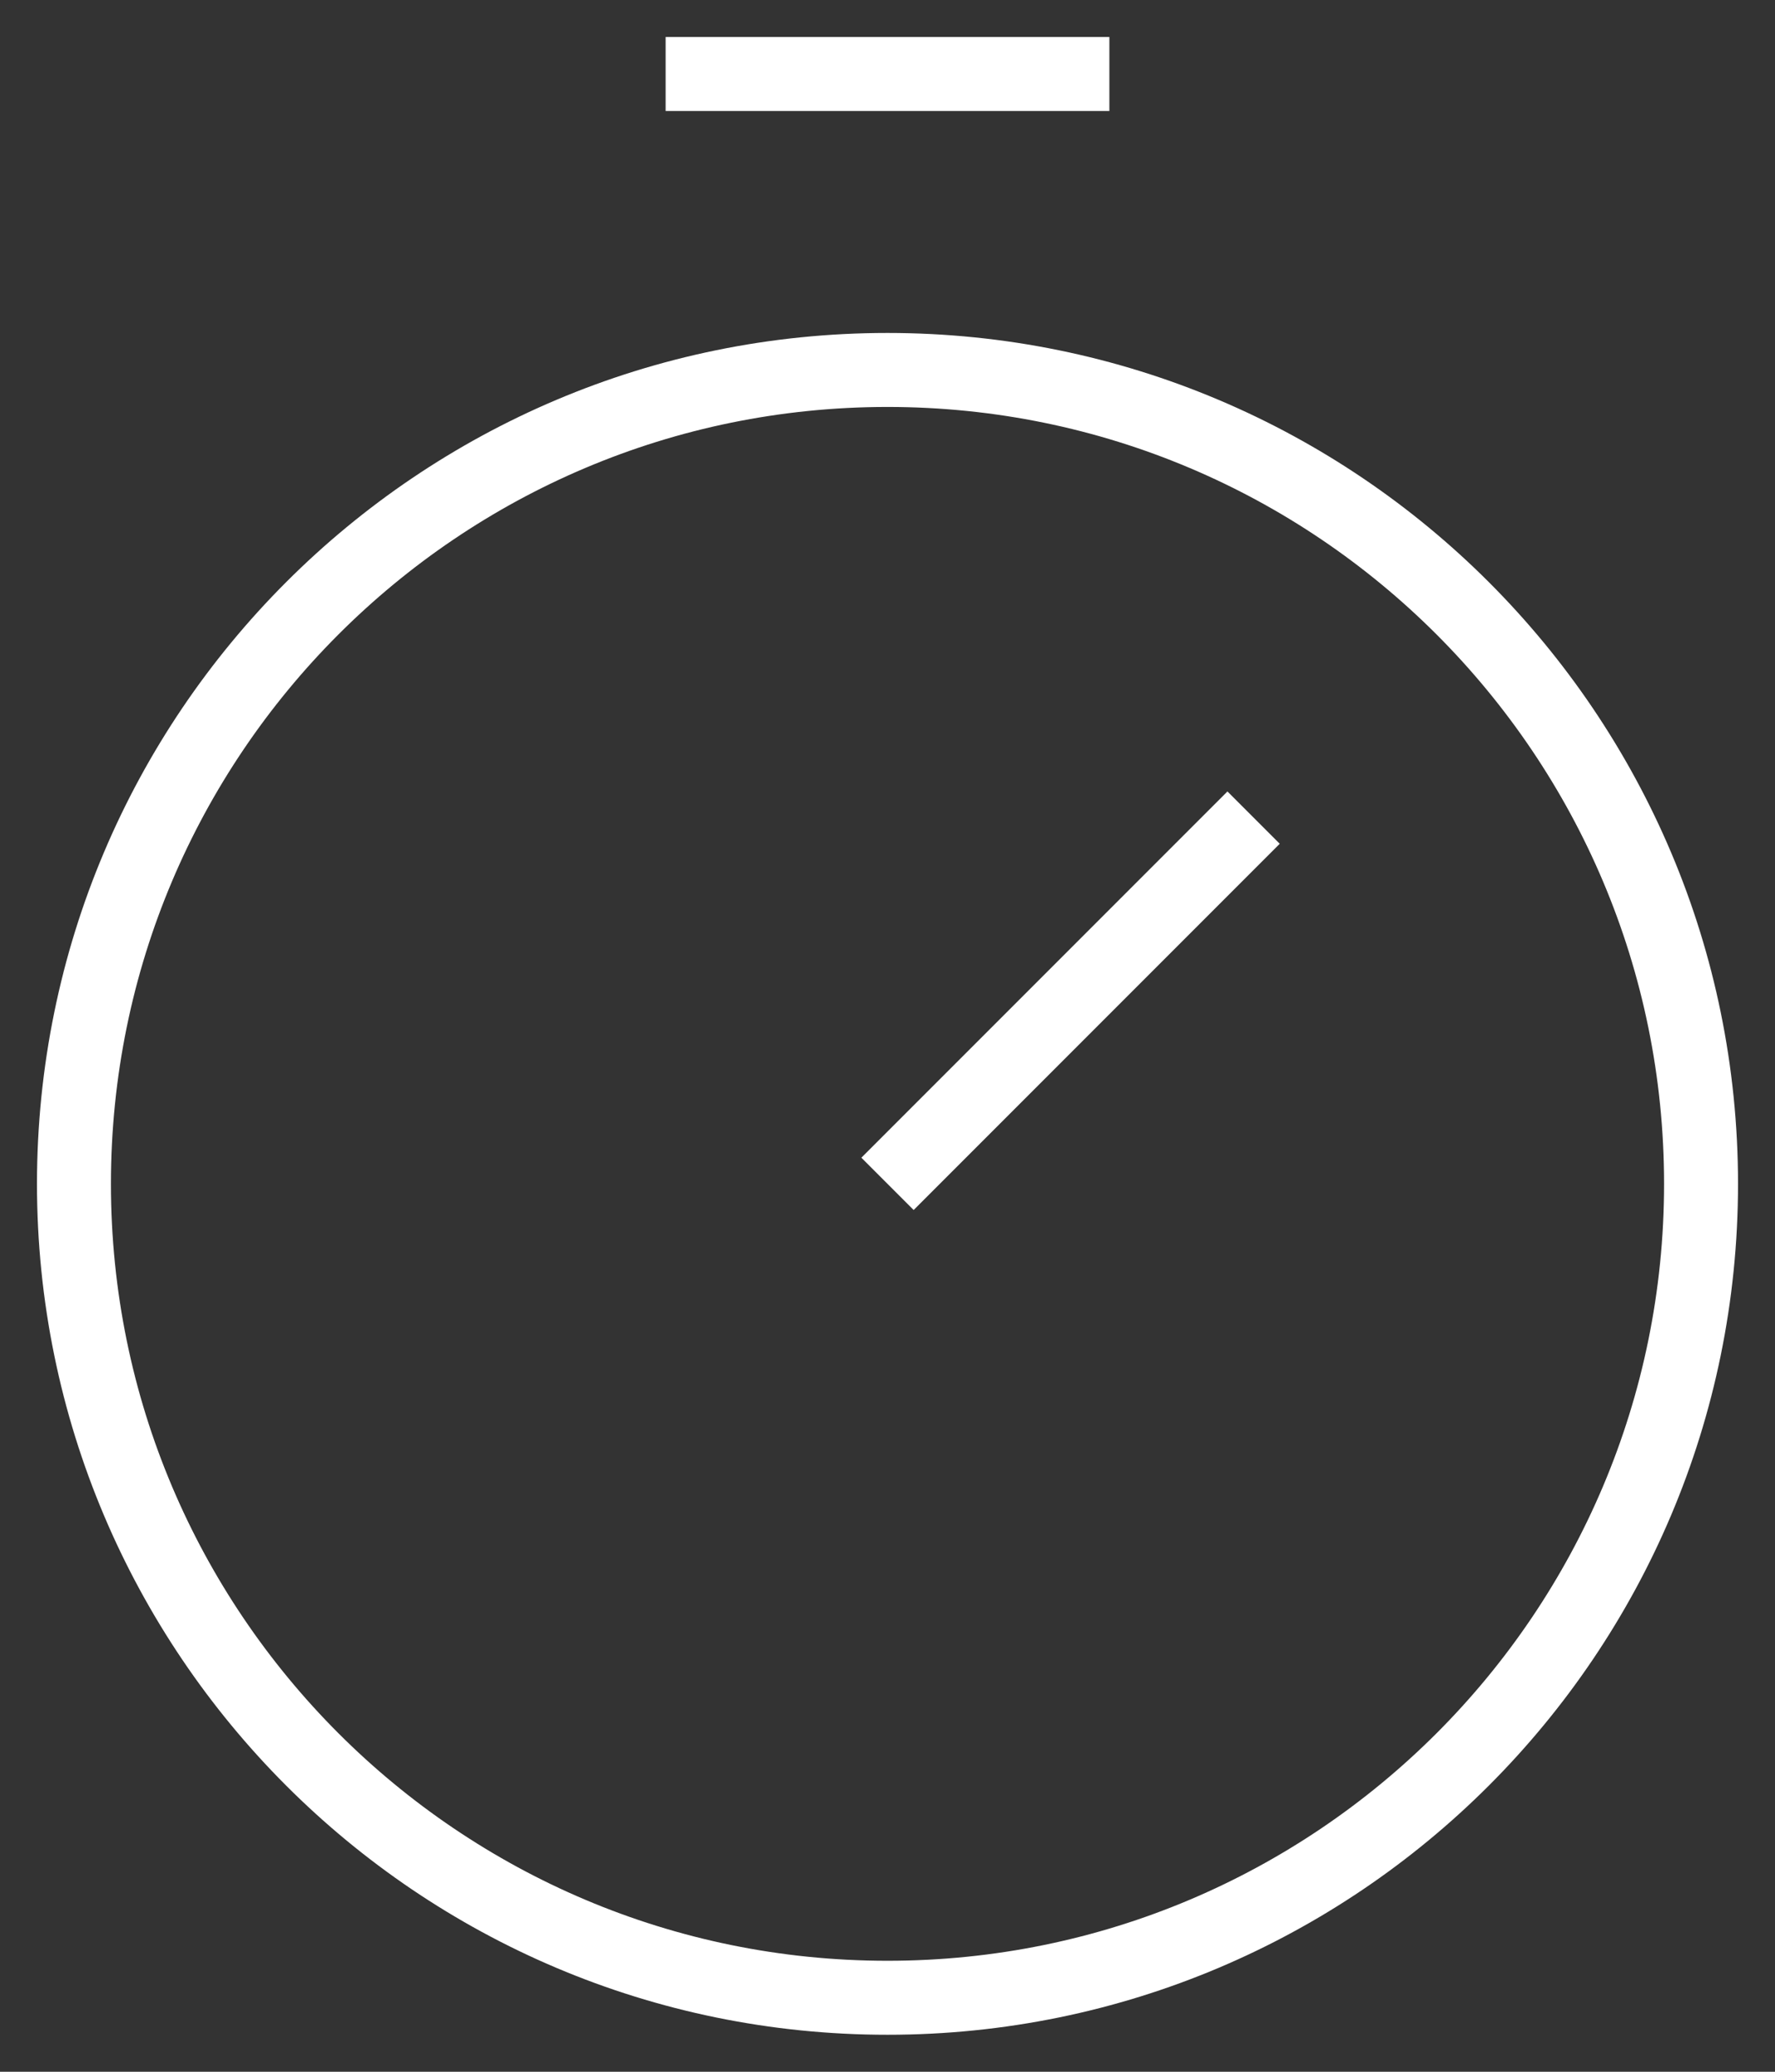 <svg width="24" height="28" viewBox="0 0 24 28" fill="none" xmlns="http://www.w3.org/2000/svg">
<rect x="0" y="0" width="24" height="28" fill="#333333" stroke="none"/>
<path d="M12 27C18.075 27 23 22.075 23 16C23 9.925 18.075 5 12 5C5.925 5 1 9.925 1 16C1 22.075 5.925 27 12 27Z" stroke="white" stroke-miterlimit="10"/>
<path d="M12 16L16.95 11.05" stroke="white" stroke-linejoin="round"/>
<path d="M9 1H15" stroke="white" stroke-linejoin="round"/>
</svg>
